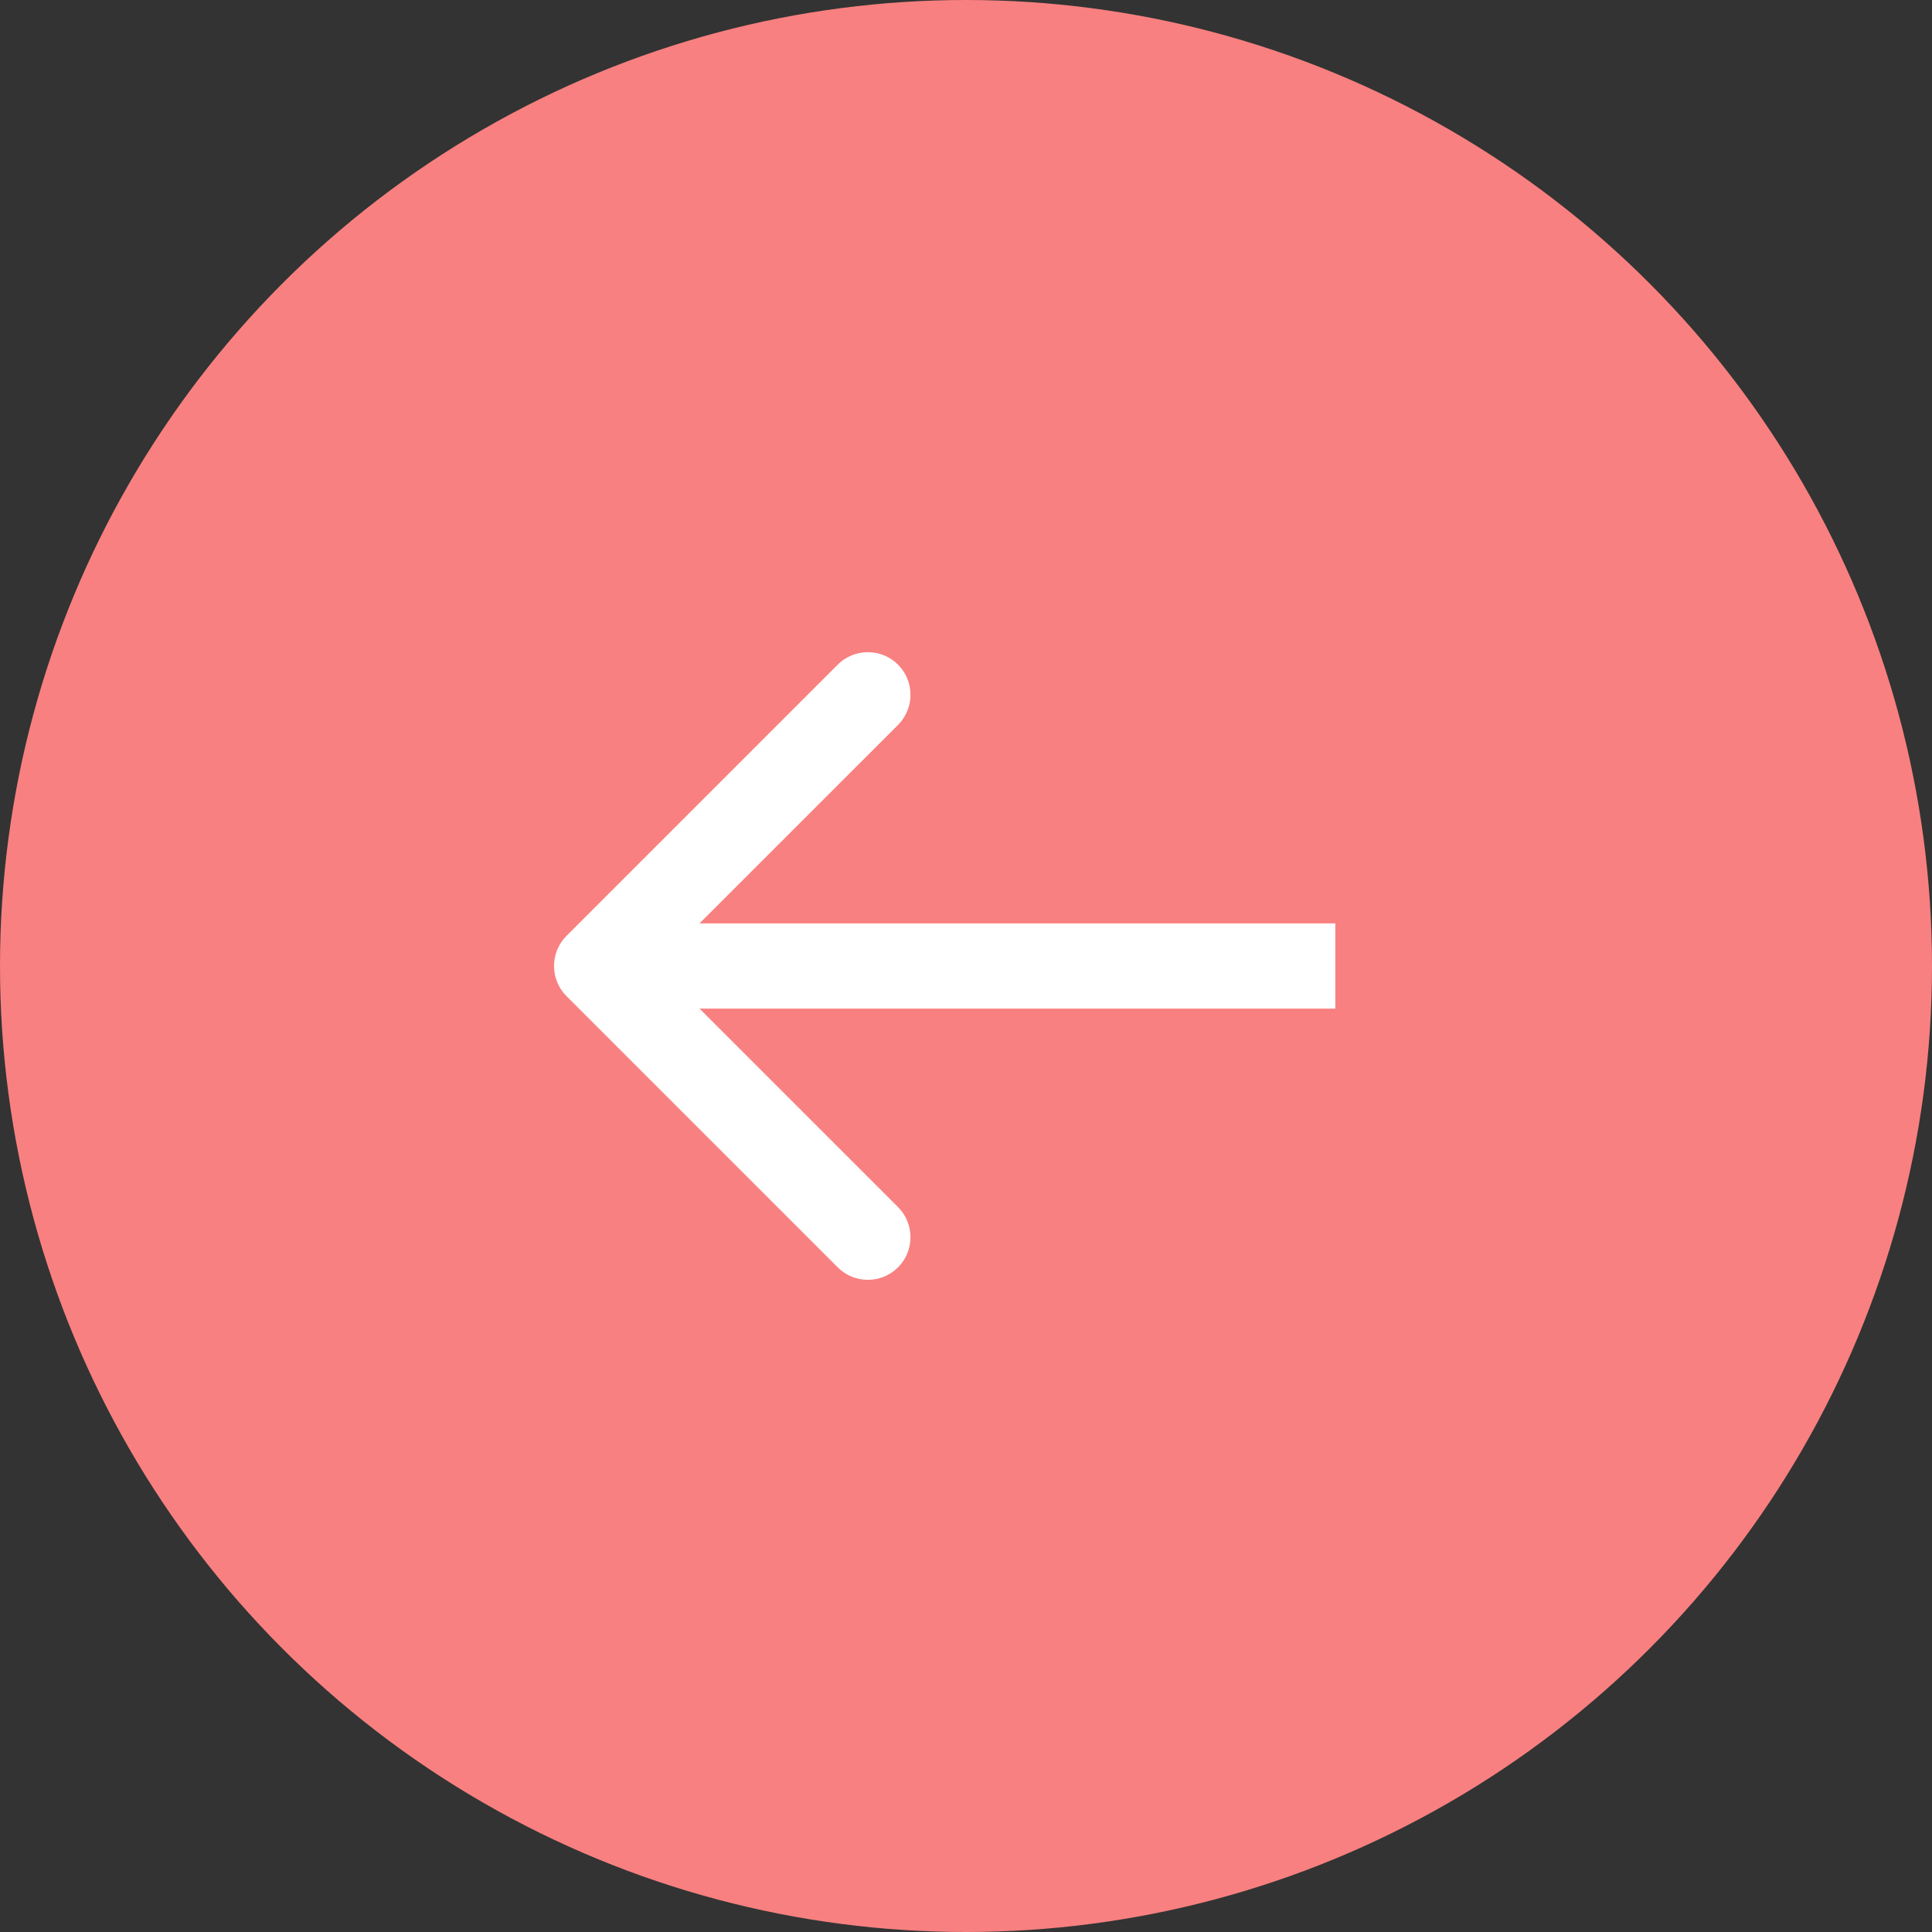 <svg width="68" height="68" viewBox="0 0 68 68" fill="none" xmlns="http://www.w3.org/2000/svg">
<rect x="0" y="0" width="68" height="68" fill="#333333" stroke="none"/>
<circle cx="34" cy="34" r="34" fill="#F98080"/>
<path d="M19.939 32.939C19.354 33.525 19.354 34.475 19.939 35.061L29.485 44.607C30.071 45.192 31.021 45.192 31.607 44.607C32.192 44.021 32.192 43.071 31.607 42.485L23.121 34L31.607 25.515C32.192 24.929 32.192 23.979 31.607 23.393C31.021 22.808 30.071 22.808 29.485 23.393L19.939 32.939ZM47 32.5H21V35.5H47V32.5Z" fill="white"/>
</svg>
